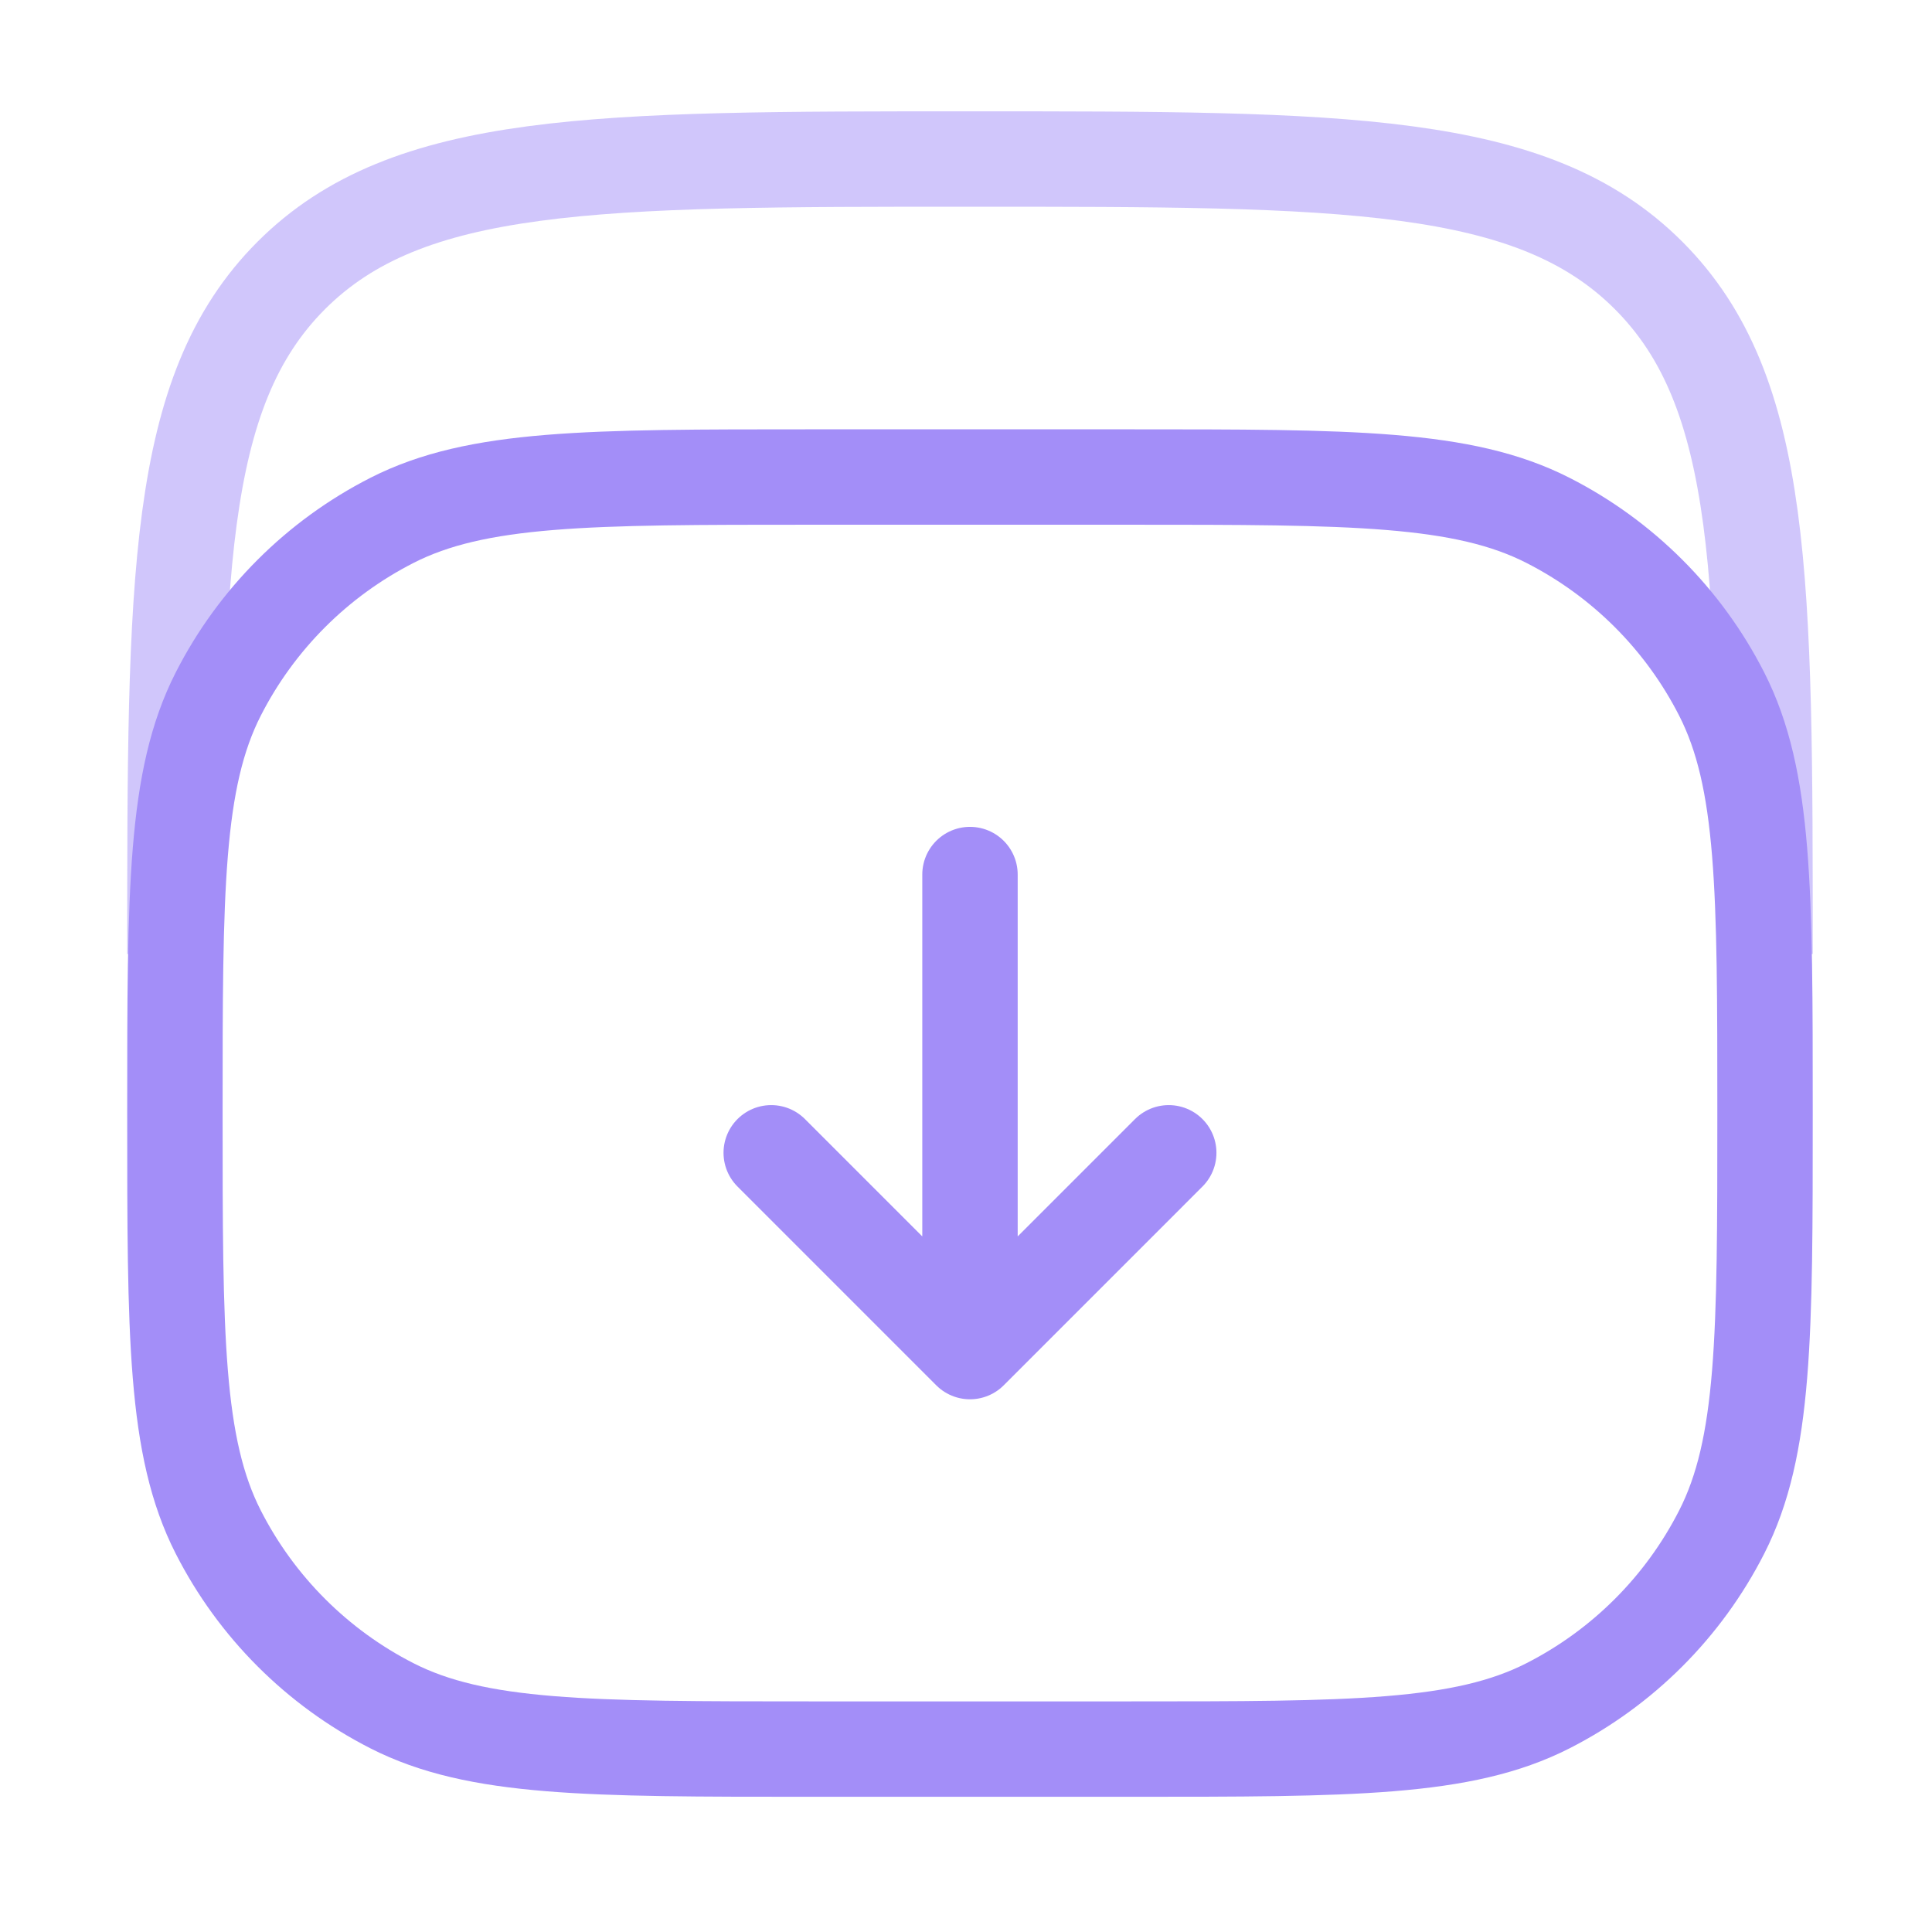 <svg width="81" height="80" viewBox="0 0 81 80" fill="none" xmlns="http://www.w3.org/2000/svg">
<g id="solar:archive-down-minimlistic-line-duotone">
<g id="Group">
<path id="Vector" opacity="0.5" d="M7.333 40C7.333 24.287 7.333 16.43 12.213 11.547C17.1 6.667 24.953 6.667 40.667 6.667C56.38 6.667 64.237 6.667 69.117 11.547C74 16.433 74 24.287 74 40" stroke="#A38EF8" stroke-width="4"/>
<path id="Vector_2" d="M7.333 46.667C7.333 37.333 7.333 32.667 9.15 29.1C10.748 25.964 13.298 23.415 16.433 21.817C20 20 24.667 20 34 20H47.334C56.667 20 61.334 20 64.9 21.817C68.036 23.415 70.586 25.964 72.183 29.1C74 32.667 74 37.333 74 46.667C74 56 74 60.667 72.183 64.233C70.586 67.369 68.036 69.919 64.9 71.517C61.334 73.333 56.667 73.333 47.334 73.333H34C24.667 73.333 20 73.333 16.433 71.517C13.298 69.919 10.748 67.369 9.15 64.233C7.333 60.667 7.333 56 7.333 46.667Z" stroke="#A38EF8" stroke-width="4"/>
<path id="Vector_3" d="M40.667 36.667V56.667M40.667 56.667L49 48.333M40.667 56.667L32.334 48.333" stroke="#A38EF8" stroke-width="4" stroke-linecap="round" stroke-linejoin="round"/>
</g>
</g>
</svg>
